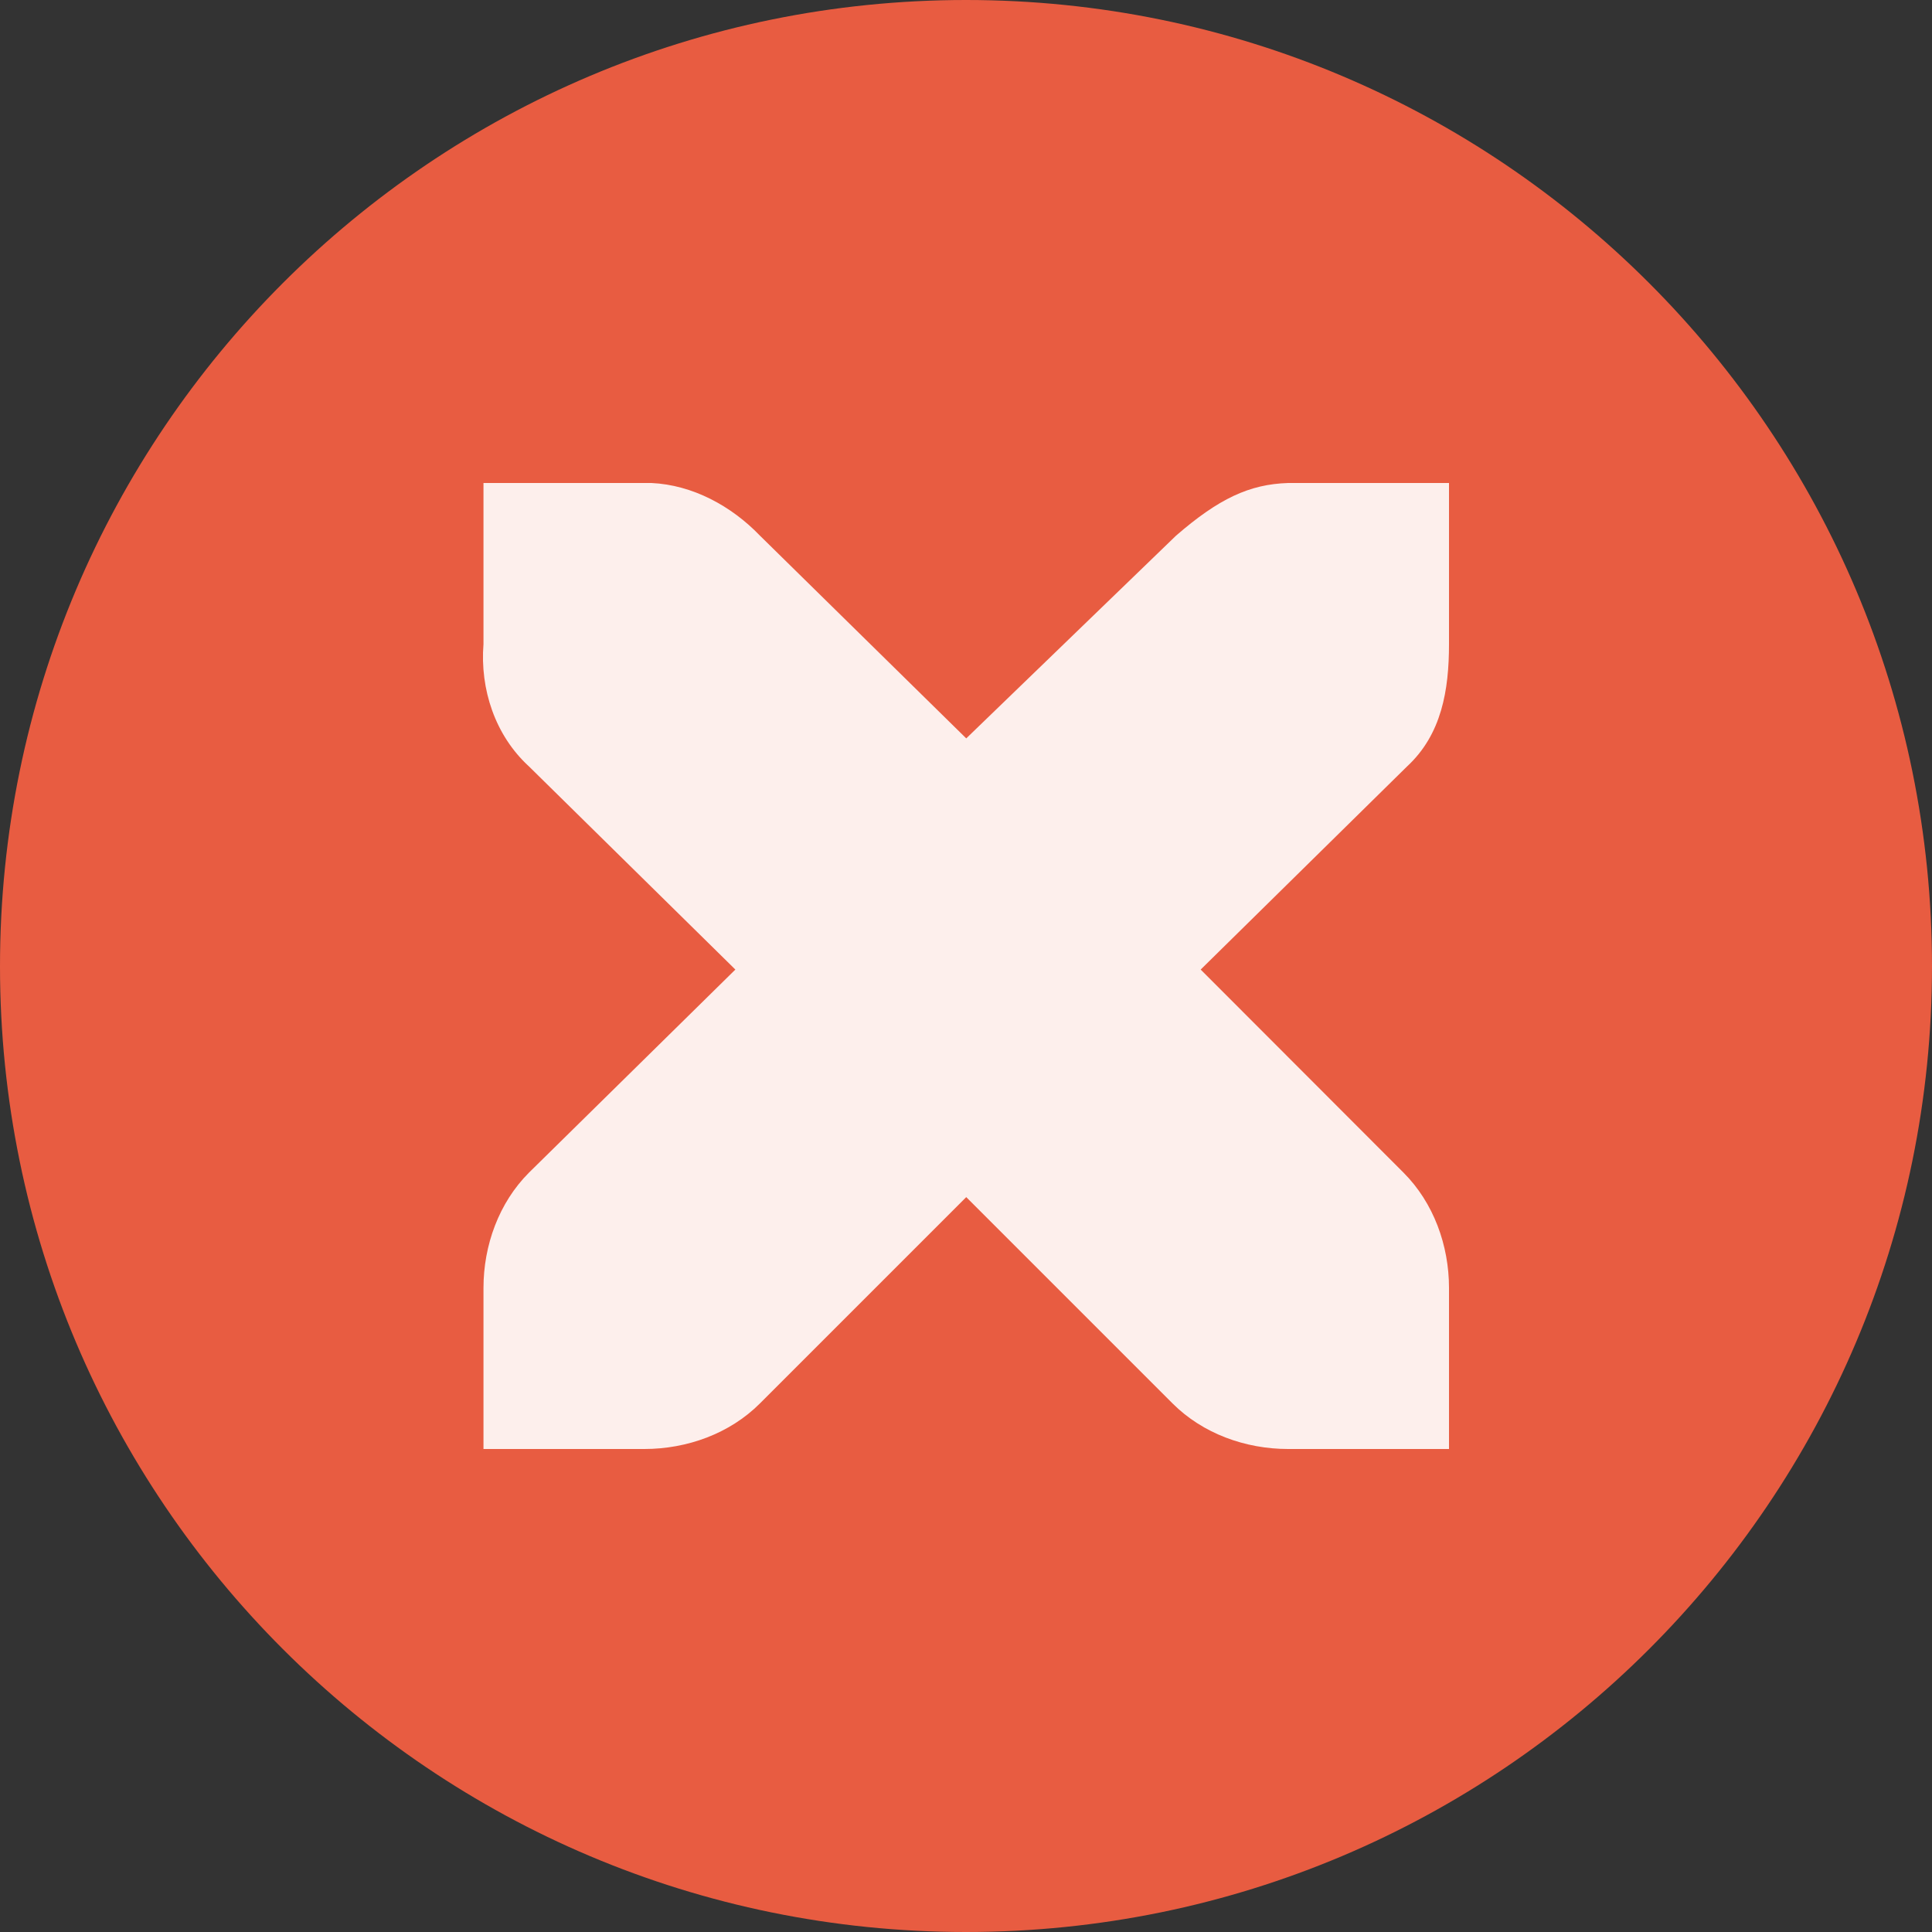 <?xml version="1.0" encoding="UTF-8"?>
<svg xmlns="http://www.w3.org/2000/svg" xmlns:xlink="http://www.w3.org/1999/xlink" width="32px" height="32px" viewBox="0 0 32 32" version="1.1">
<rect x="0" y="0" width="32" height="32" fill="#333333" stroke="none"/>
<g id="surface1">
<path style=" stroke:none;fill-rule:evenodd;fill:rgb(90.98%,36.078%,25.49%);fill-opacity:1;" d="M 32 16.004 C 32 24.84 24.836 32 16 32 C 7.164 32 0 24.84 0 16.004 C 0 7.164 7.164 0 16 0 C 24.836 0 32 7.164 32 16.004 Z "/>
<path style=" stroke:none;fill-rule:evenodd;fill:rgb(100%,100%,100%);fill-opacity:0.902;" d="M 8.008 8 L 8.008 10.668 C 7.949 11.414 8.199 12.18 8.762 12.695 L 12.18 16.059 L 8.762 19.422 C 8.262 19.922 8.008 20.629 8.008 21.332 L 8.008 24 L 10.672 24 C 11.379 24 12.086 23.746 12.586 23.246 L 16.004 19.828 L 19.422 23.246 C 19.922 23.746 20.629 24 21.336 24 L 24 24 L 24 21.332 C 24 20.629 23.746 19.922 23.246 19.422 L 19.887 16.059 L 23.305 12.695 C 23.879 12.164 24 11.43 24 10.668 L 24 8 L 21.336 8 C 20.695 8.02 20.188 8.258 19.48 8.871 L 16.004 12.23 L 12.586 8.871 C 12.113 8.379 11.469 8.031 10.789 8 C 10.762 8 10.699 8 10.672 8 Z "/>
</g>
</svg>
